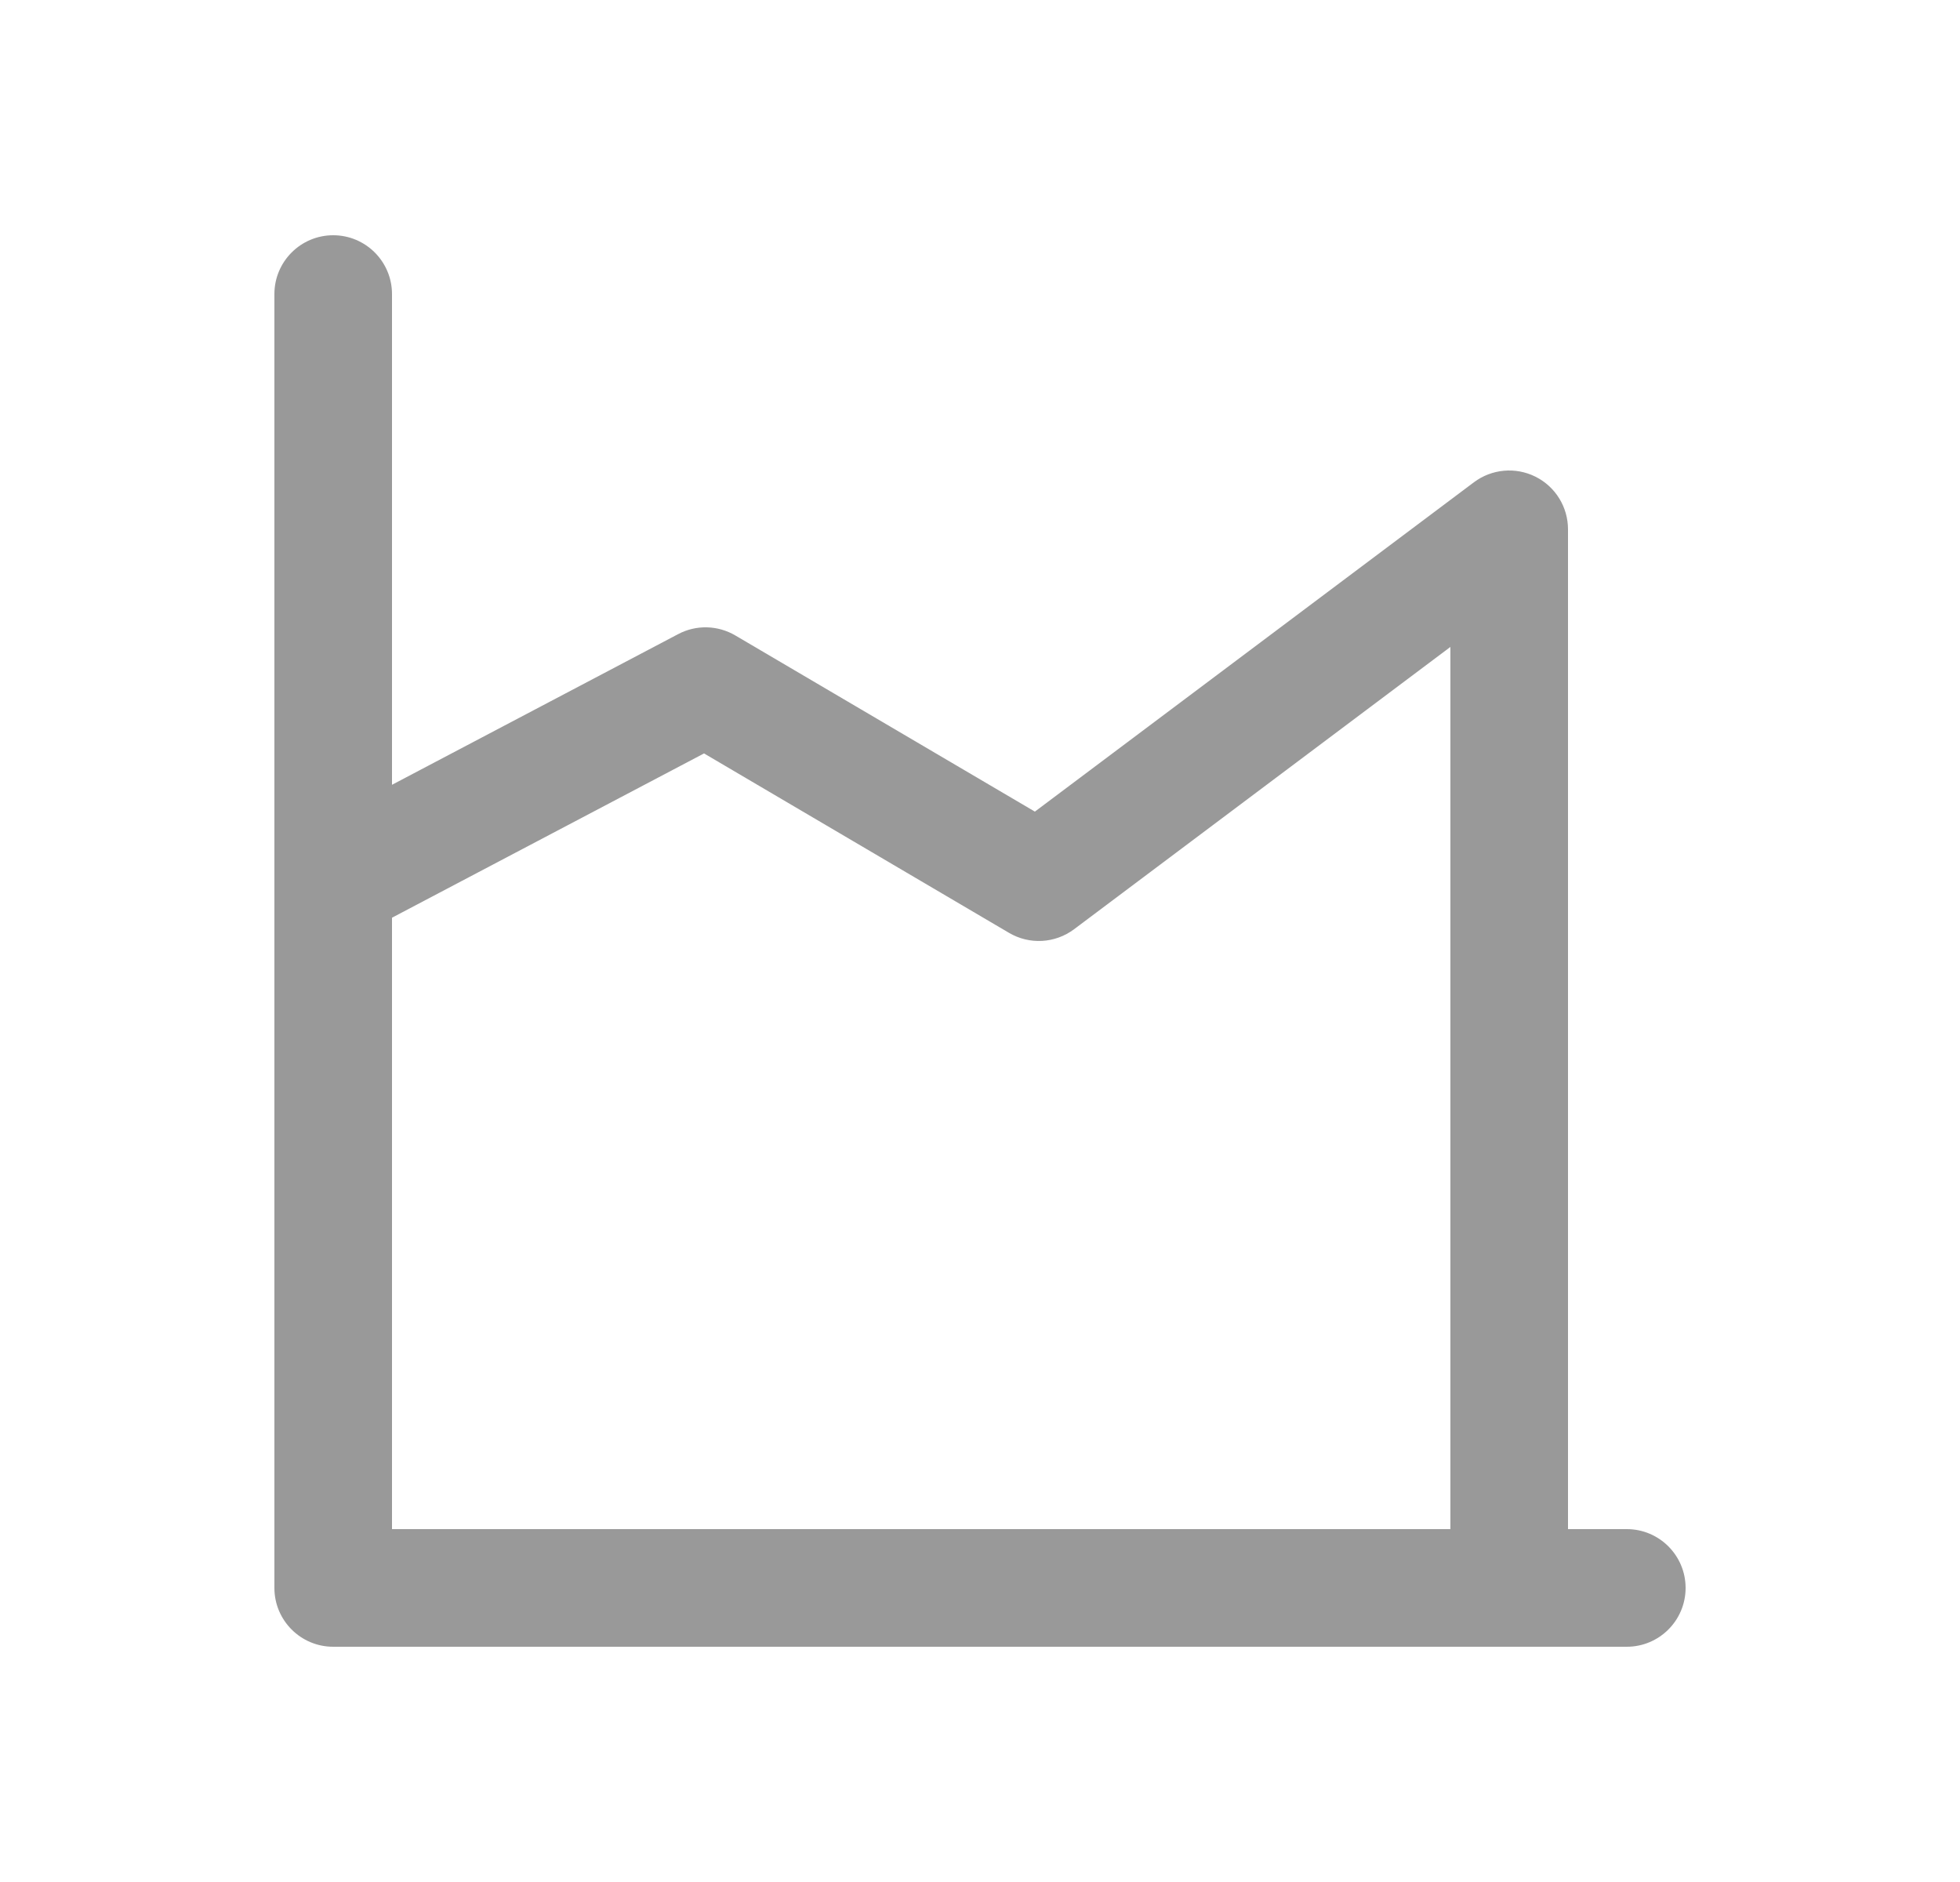 <svg width="25" height="24" viewBox="0 0 25 24" fill="none" xmlns="http://www.w3.org/2000/svg">
<path d="M3.5 3.75C3.5 3.336 3.836 3 4.25 3C4.664 3 5 3.336 5 3.75V10.008L8.651 8.086C8.88 7.965 9.156 7.972 9.38 8.104L13.2 10.35L18.8 6.15C19.027 5.98 19.331 5.952 19.585 6.079C19.84 6.206 20 6.466 20 6.75V19.5H20.75C21.164 19.5 21.5 19.836 21.5 20.25C21.5 20.664 21.164 21 20.75 21H4.25C3.836 21 3.5 20.664 3.5 20.25V11.264C3.5 11.255 3.5 11.246 3.5 11.237V3.75ZM5 11.703V19.5H18.5V8.25L13.7 11.85C13.458 12.031 13.131 12.05 12.87 11.896L8.98 9.608L5 11.703Z" fill="#999999"/>
</svg>
